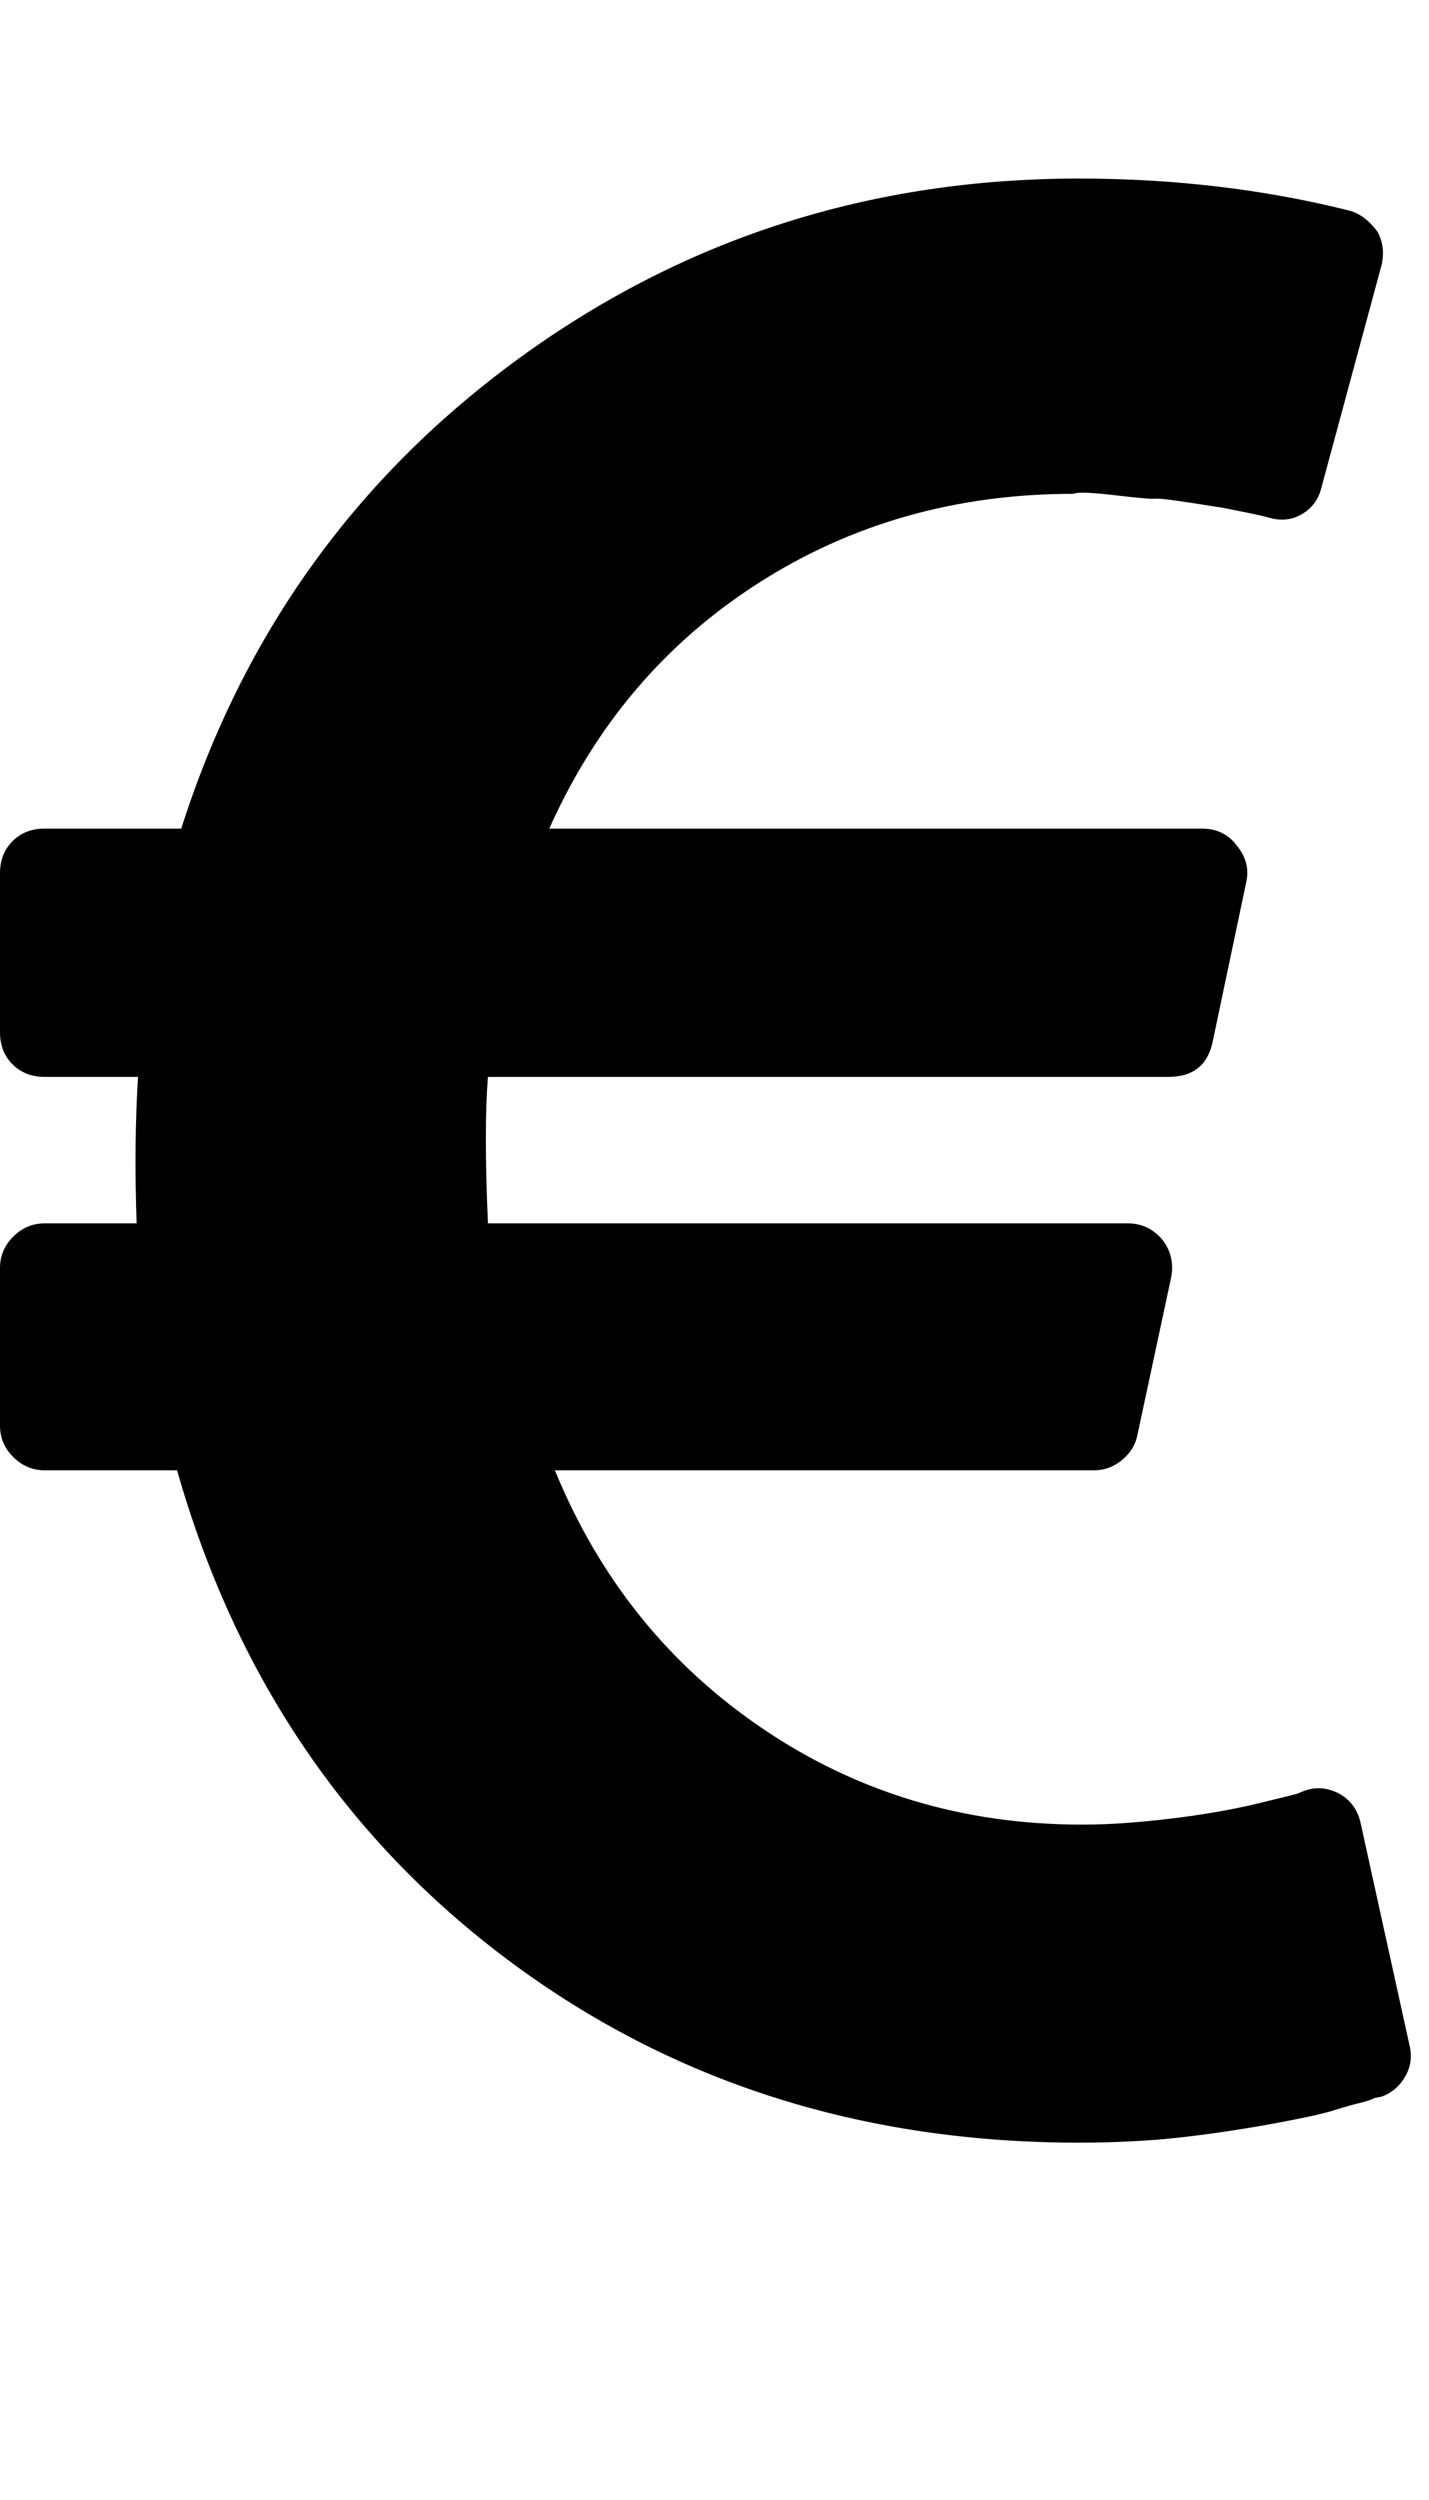 <?xml version="1.0" encoding="utf-8"?>
<!-- Generated by IcoMoon.io -->
<!DOCTYPE svg PUBLIC "-//W3C//DTD SVG 1.1//EN" "http://www.w3.org/Graphics/SVG/1.1/DTD/svg11.dtd">
<svg version="1.1" xmlns="http://www.w3.org/2000/svg" xmlns:xlink="http://www.w3.org/1999/xlink" width="286" height="500" viewBox="0 0 286 500">
	<path d="M272.321 364.676l9.766 44.364q0.837 3.348-0.837 6.278t-4.743 4.046l-1.395 0.279q-1.116 0.558-2.93 0.977t-4.464 1.255-5.999 1.535-7.115 1.395-8.371 1.395-9.347 1.255-10.184 0.837-10.742 0.279q-65.29 0-114.118-36.412t-66.406-98.075h-26.507q-3.627 0-6.278-2.651t-2.651-6.278v-31.529q0-3.627 2.651-6.278t6.278-2.651h18.415q-0.558-15.904 0.279-29.297h-18.694q-3.906 0-6.417-2.511t-2.511-6.417v-31.808q0-3.906 2.511-6.417t6.417-2.511h27.344q18.694-58.594 67.941-94.308t111.747-35.714q28.46 0 54.129 6.417 3.069 0.837 5.581 4.185 1.674 3.069 0.837 6.696l-11.998 44.364q-0.837 3.627-3.906 5.441t-6.696 0.698l-1.116-0.279q-1.116-0.279-3.208-0.698l-4.883-0.977t-6.278-0.977-7.254-0.837-8.091-0.698-8.231-0.279q-35.156 0-63.058 17.857t-41.853 49.107h130.581q4.464 0 6.976 3.348 2.79 3.348 1.953 7.254l-6.696 31.808q-1.395 7.254-8.929 7.254h-136.161q-0.837 10.324 0 29.297h128.069q4.185 0 6.976 3.348 2.511 3.348 1.674 7.534l-6.696 31.25q-0.558 3.069-3.069 5.162t-5.581 2.093h-107.98q13.393 32.645 41.713 51.758t63.755 19.113q5.022 0 10.044-0.418t9.347-0.977 8.231-1.255 6.836-1.395 5.162-1.255l3.348-0.837 1.395-0.558q3.627-1.395 7.254 0.558 3.348 1.953 4.185 5.859z" fill="#000000" />
</svg>
